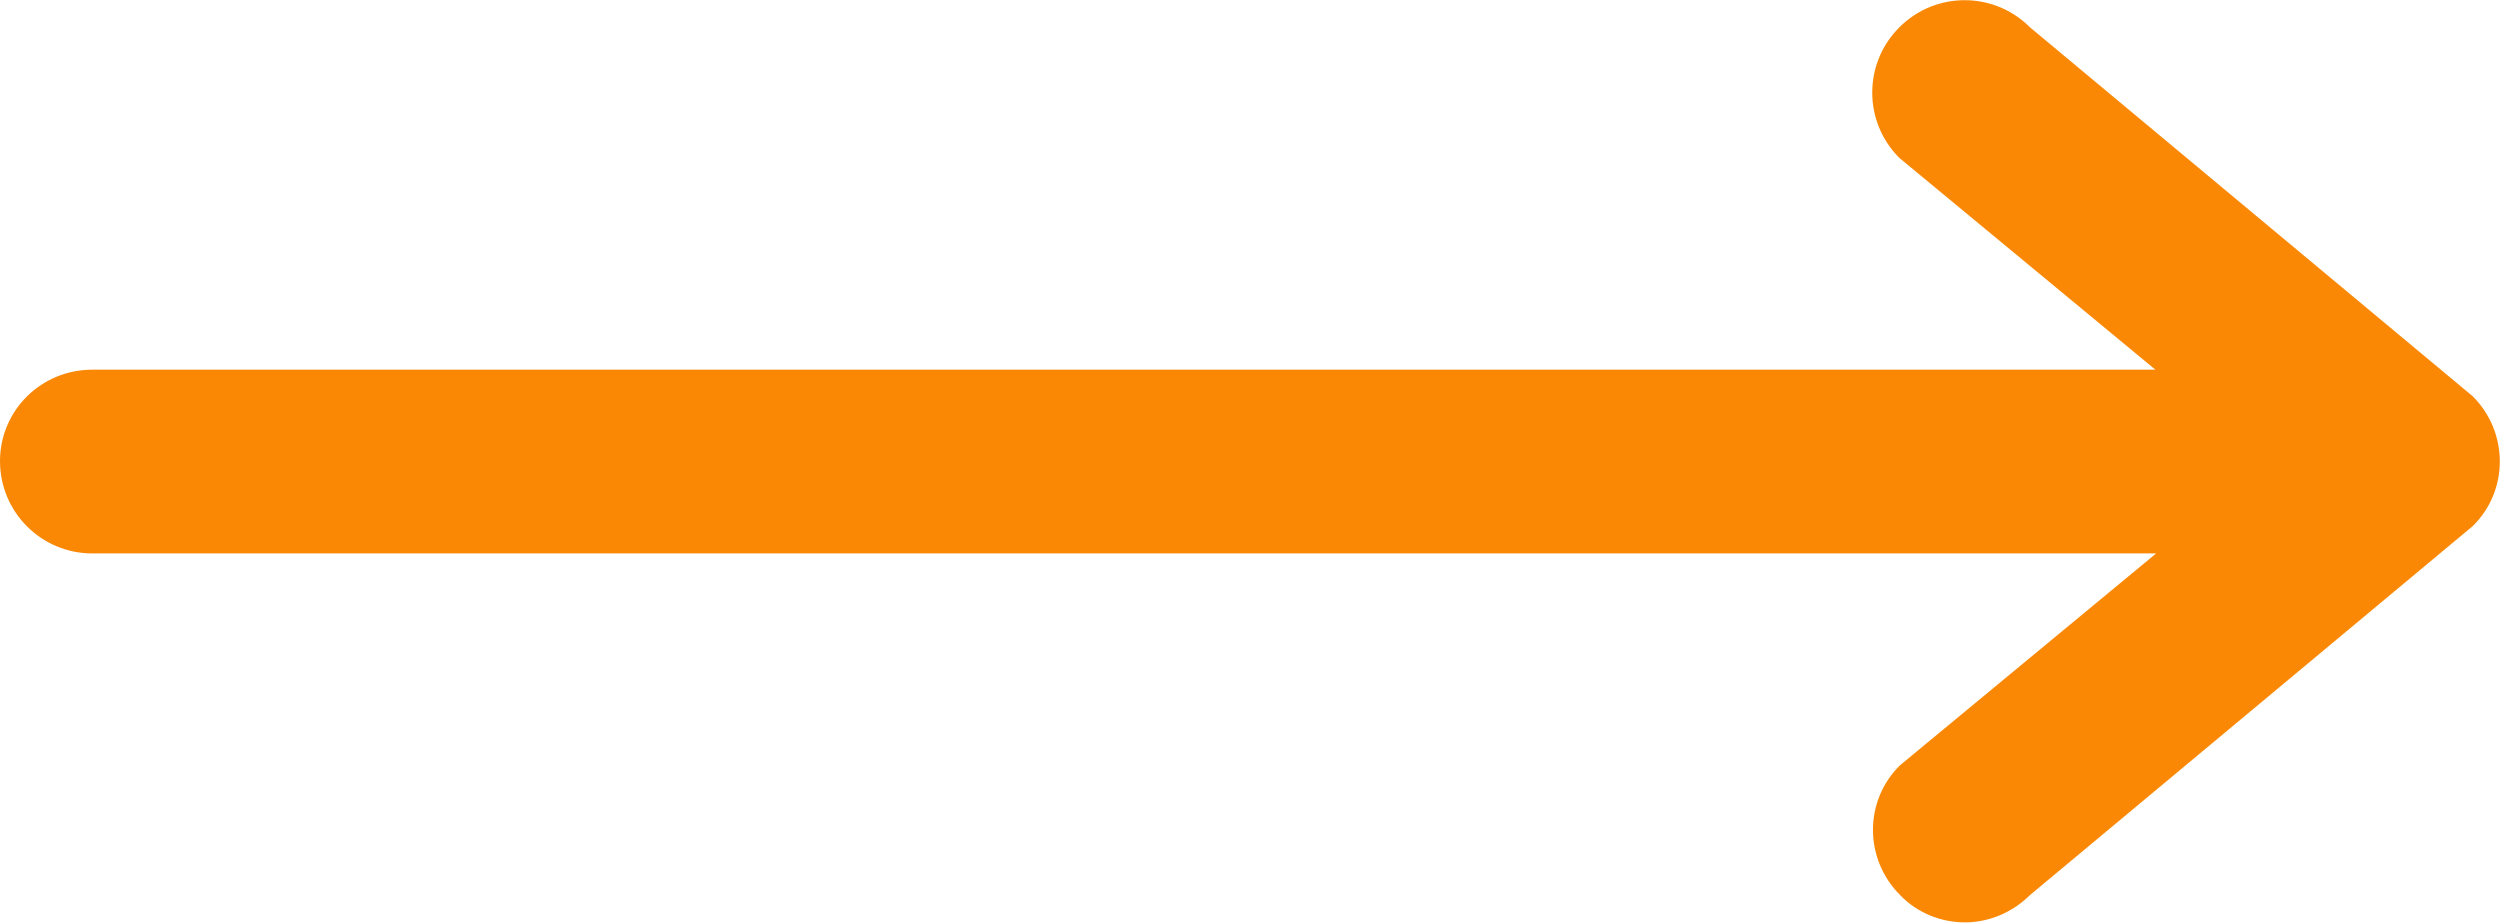 <?xml version="1.0" encoding="utf-8"?>
<!-- Generator: Adobe Illustrator 22.0.0, SVG Export Plug-In . SVG Version: 6.00 Build 0)  -->
<svg version="1.1" id="Слой_1" xmlns="http://www.w3.org/2000/svg" xmlns:xlink="http://www.w3.org/1999/xlink" x="0px" y="0px"
	 viewBox="0 0 338.8 125.1" style="enable-background:new 0 0 338.8 125.1;" xml:space="preserve">
<style type="text/css">
	.st0{fill:#fa8804;}
</style>
<title>arrow2</title>
<g id="Слой_2_1_">
	<g id="Capa_1">
		<path class="st0" d="M12.5,50.1h279.6l-34.7-28.7c-4.9-4.9-4.9-12.8,0-17.7s12.8-4.9,17.7,0l0,0l60,50c4.9,4.9,4.9,12.8,0,17.6
			l0,0l-60,50c-2.3,2.3-5.5,3.7-8.8,3.7s-6.5-1.3-8.8-3.7c-4.9-4.9-4.9-12.8,0-17.6l0,0L292.2,75H12.5C5.6,75,0,69.4,0,62.5
			S5.6,50.1,12.5,50.1L12.5,50.1z"/>
	</g>
</g>
</svg>
